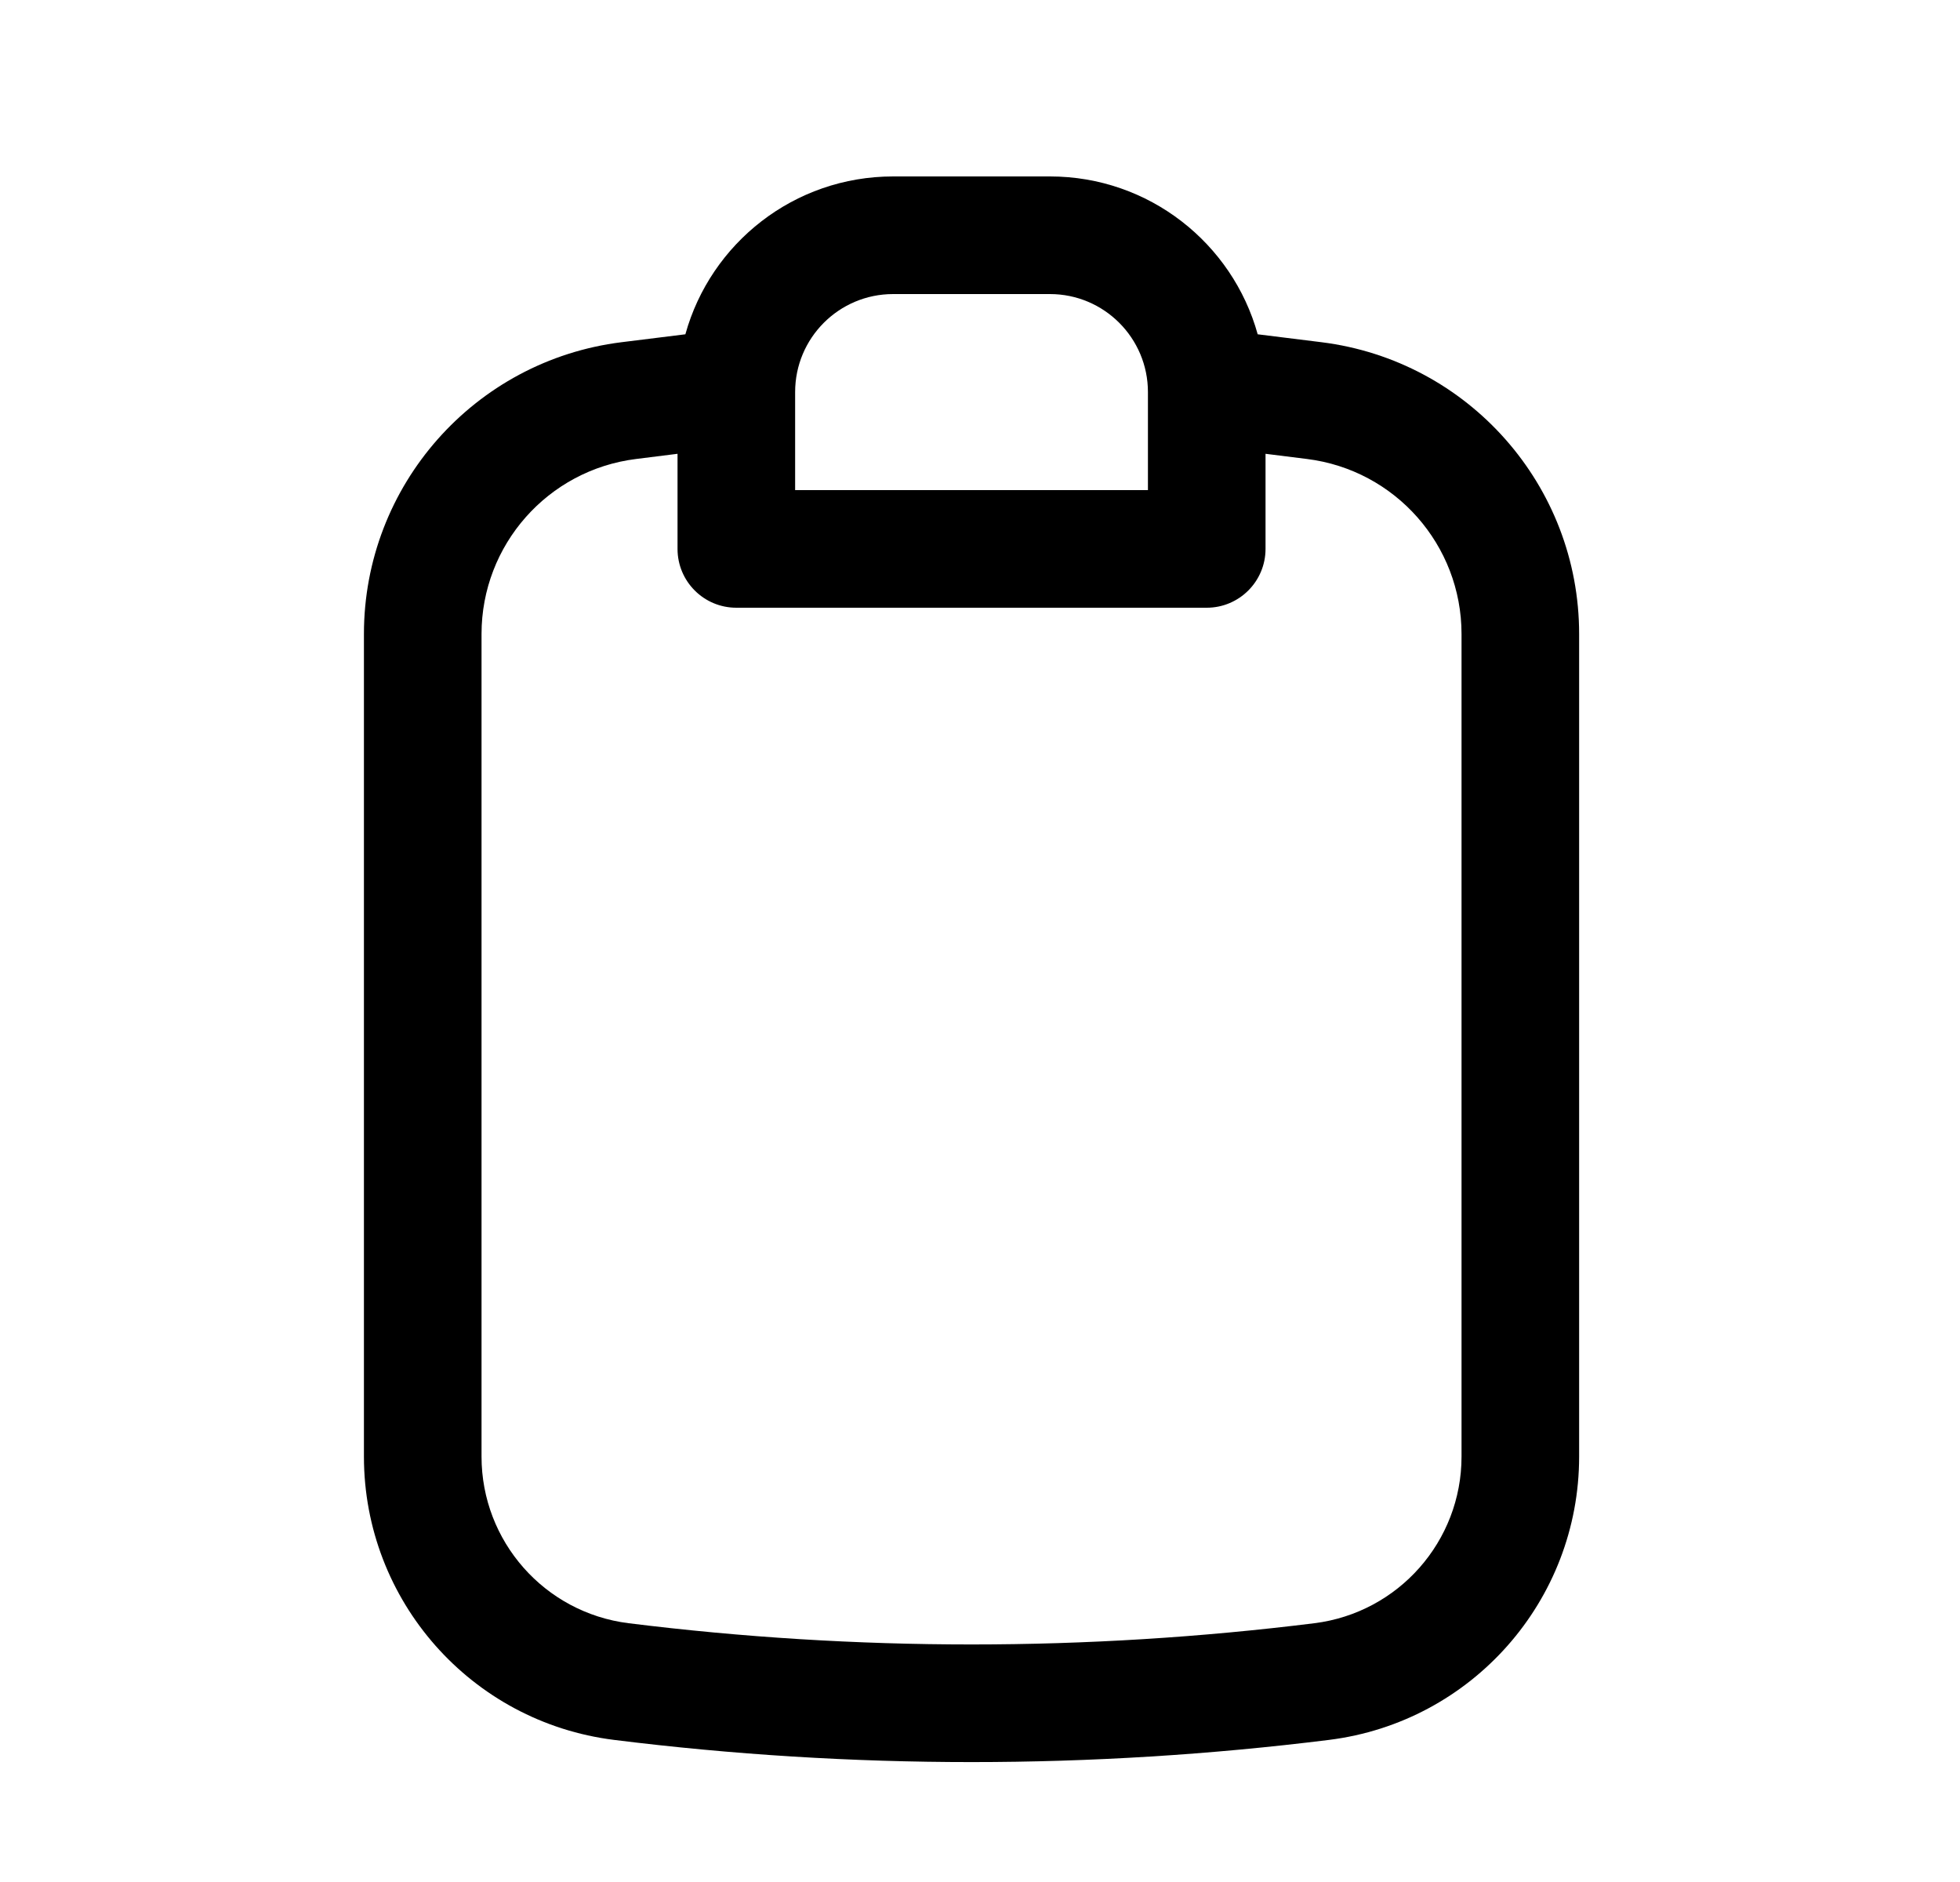 <svg width="25" height="24" viewBox="0 0 25 24" fill="none" xmlns="http://www.w3.org/2000/svg">
<path fill-rule="evenodd" clip-rule="evenodd" d="M16.042 4.263L16.855 4.364C18.732 4.598 20.142 6.194 20.142 8.085V18.575C20.142 20.412 18.773 21.961 16.951 22.188C13.923 22.565 10.86 22.565 7.833 22.188C6.01 21.961 4.642 20.412 4.642 18.575V8.085C4.642 6.194 6.051 4.598 7.928 4.364L8.742 4.263C9.064 3.102 10.128 2.25 11.392 2.25H13.392C14.655 2.25 15.72 3.102 16.042 4.263ZM8.642 5.787L8.114 5.853C6.987 5.993 6.142 6.95 6.142 8.085V18.575C6.142 19.655 6.946 20.566 8.018 20.7C10.922 21.061 13.861 21.061 16.765 20.7C17.837 20.566 18.642 19.655 18.642 18.575V8.085C18.642 6.95 17.796 5.993 16.67 5.853L16.142 5.787V7C16.142 7.414 15.806 7.75 15.392 7.75H9.392C8.977 7.75 8.642 7.414 8.642 7V5.787ZM10.142 5C10.142 4.31 10.701 3.75 11.392 3.75H13.392C14.082 3.75 14.642 4.31 14.642 5V6.25H10.142V5Z" fill="black"/>
</svg>
